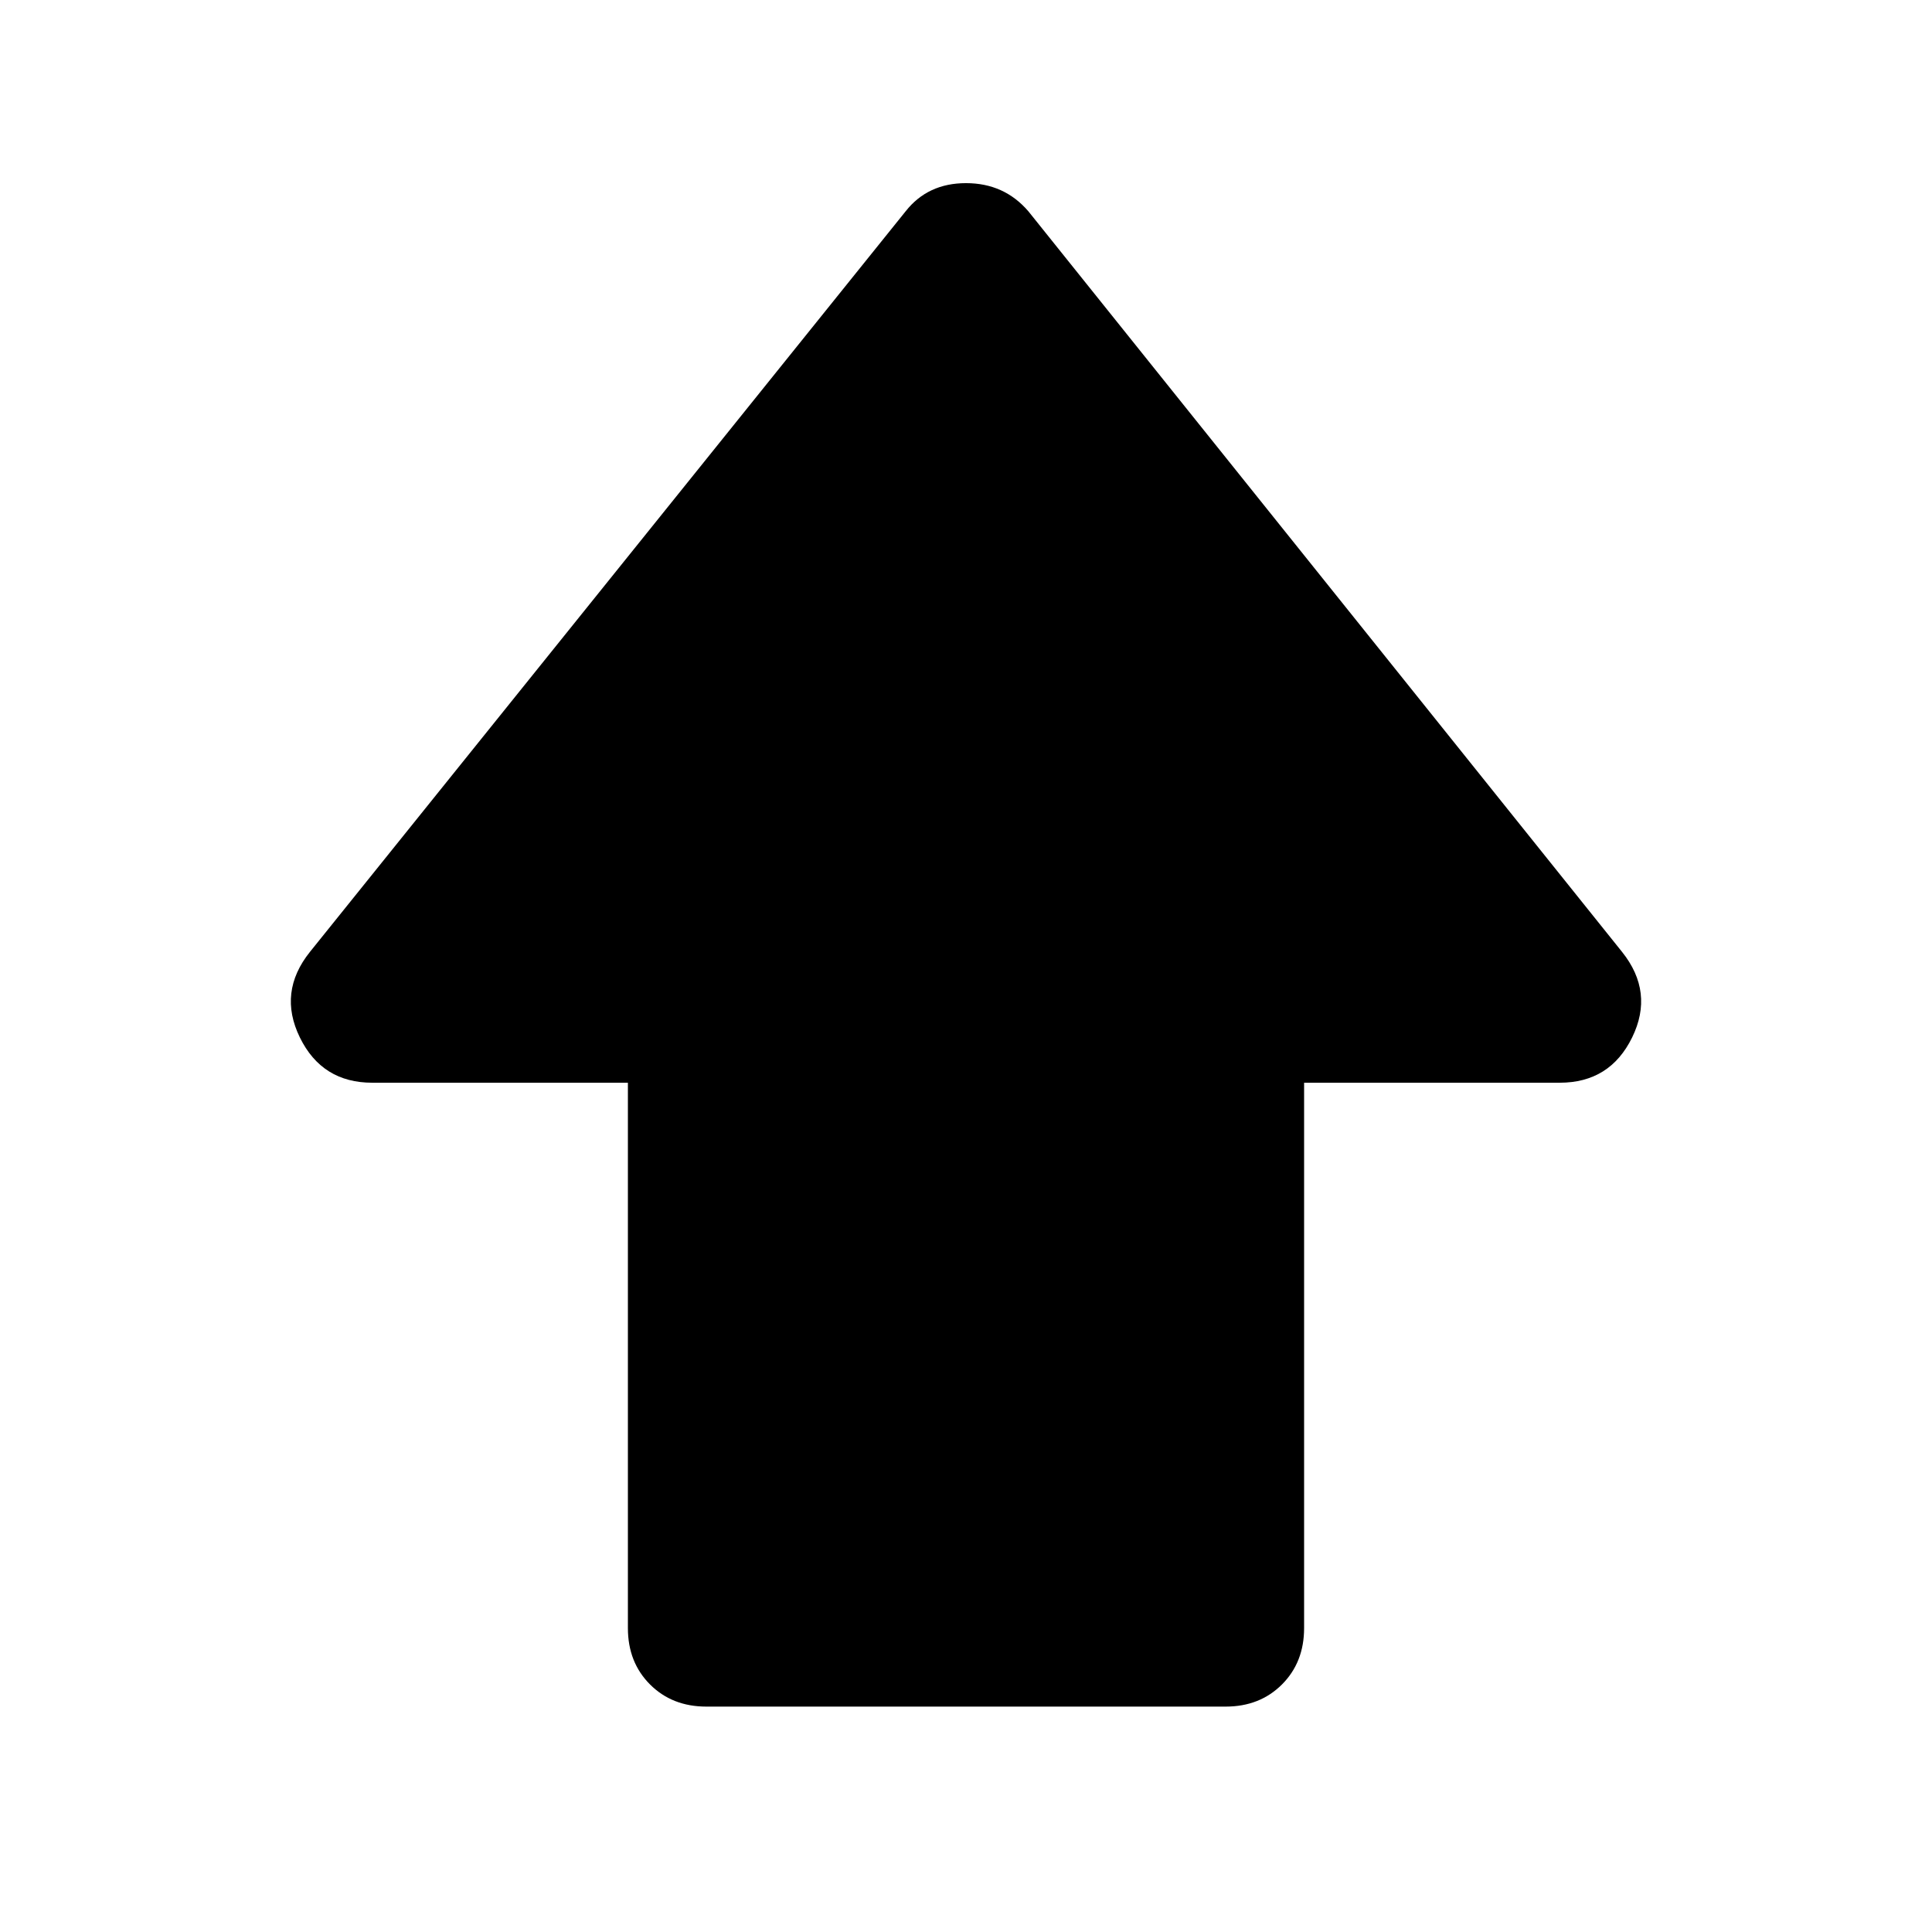 <svg xmlns="http://www.w3.org/2000/svg" width="48" height="48" viewBox="0 0 48 48"><path d="M15.6 40.45V26.9H9.25q-1.25 0-1.8-1.125t.25-2.125l14.8-18.4q.55-.7 1.5-.7t1.55.7l14.75 18.4q.8 1 .25 2.125t-1.8 1.125H32.4v13.55q0 .85-.55 1.4-.55.55-1.4.55h-12.9q-.85 0-1.4-.55-.55-.55-.55-1.4Z"/></svg>